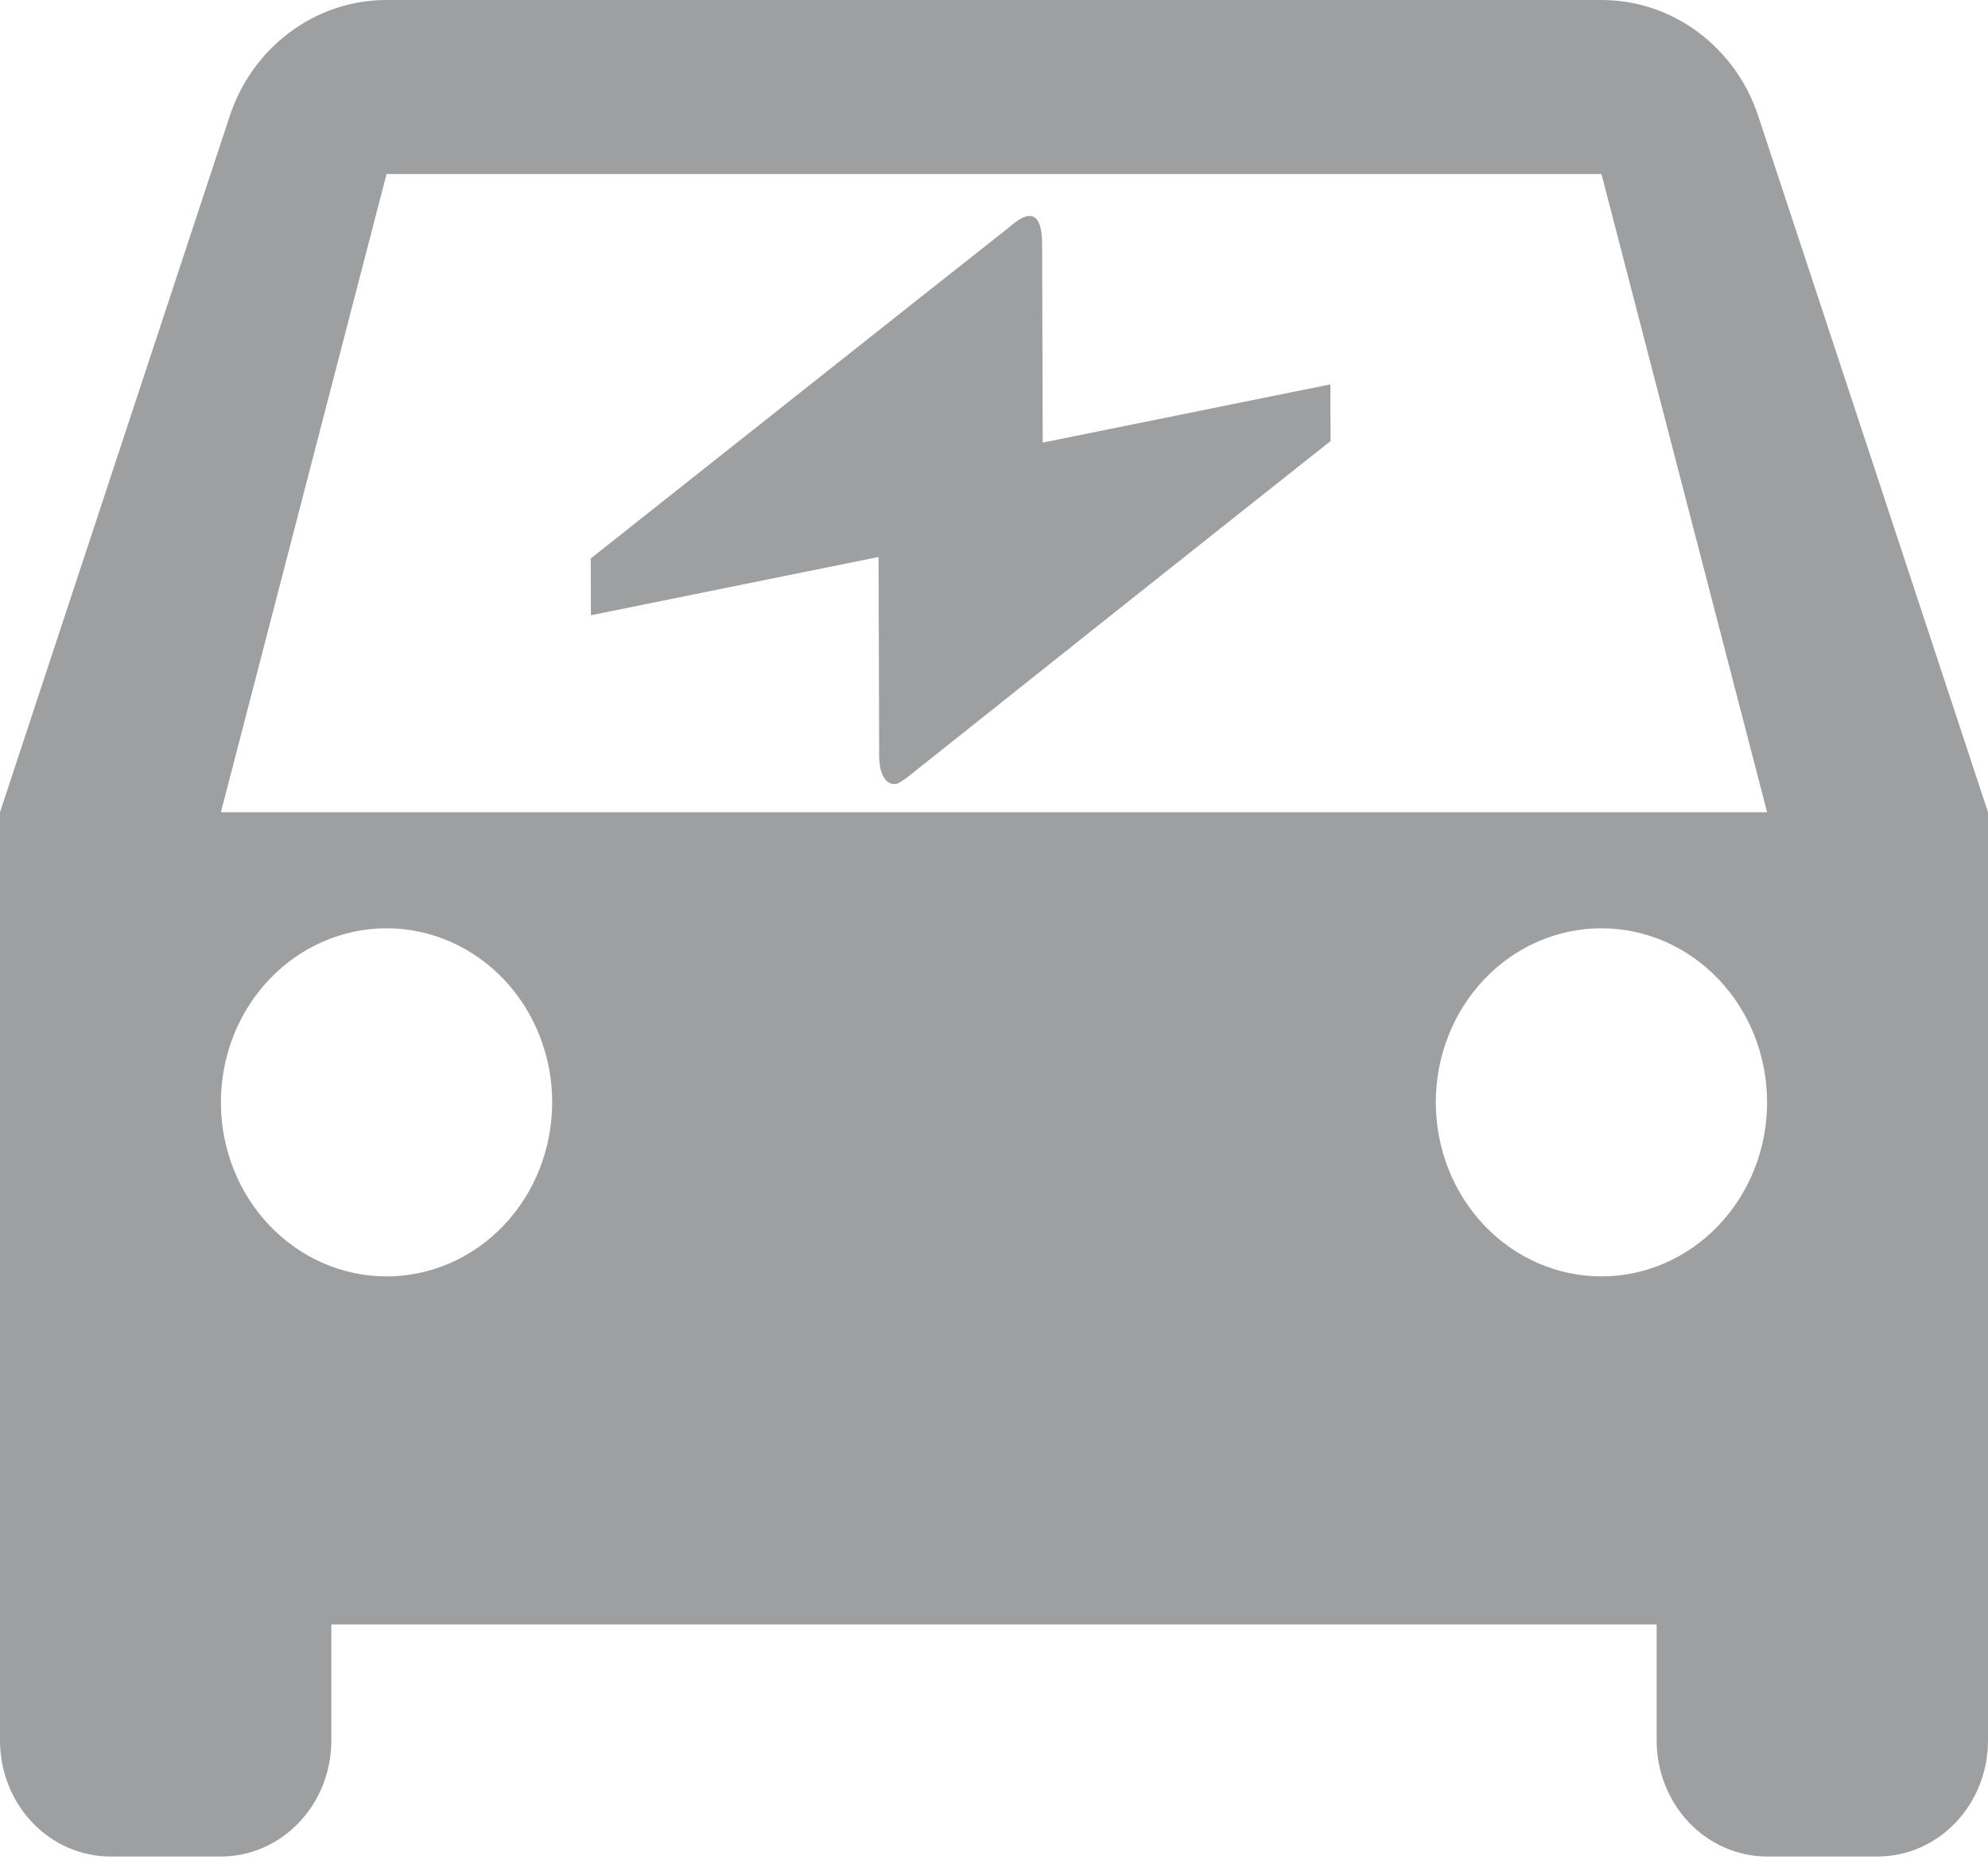 <svg width="34" height="32" viewBox="0 0 34 32" fill="none" xmlns="http://www.w3.org/2000/svg">
<path d="M22.756 7.544L22.753 6.574L17.833 7.57L17.823 4.174C17.822 3.611 17.596 3.622 17.358 3.807C17.119 3.993 17.302 3.856 17.274 3.876C15.674 5.136 13.288 7.032 10.103 9.552L10.106 10.523L15.026 9.526L15.036 12.923C15.037 13.398 15.269 13.465 15.396 13.377L15.501 13.308C20.335 9.459 22.756 7.544 22.756 7.544Z" fill="#9D9FA1"/>
<path d="M3.778 13.892L6.611 2.977H27.389L30.222 13.892M27.389 21.831C26.637 21.831 25.917 21.517 25.385 20.959C24.854 20.4 24.556 19.643 24.556 18.854C24.556 18.064 24.854 17.307 25.385 16.749C25.917 16.19 26.637 15.877 27.389 15.877C28.14 15.877 28.861 16.19 29.392 16.749C29.924 17.307 30.222 18.064 30.222 18.854C30.222 19.643 29.924 20.4 29.392 20.959C28.861 21.517 28.14 21.831 27.389 21.831ZM6.611 21.831C5.86 21.831 5.139 21.517 4.608 20.959C4.076 20.4 3.778 19.643 3.778 18.854C3.778 18.064 4.076 17.307 4.608 16.749C5.139 16.19 5.86 15.877 6.611 15.877C7.363 15.877 8.083 16.19 8.615 16.749C9.146 17.307 9.444 18.064 9.444 18.854C9.444 19.643 9.146 20.4 8.615 20.959C8.083 21.517 7.363 21.831 6.611 21.831ZM30.071 1.985C29.693 0.834 28.636 0 27.389 0H6.611C5.364 0 4.307 0.834 3.929 1.985L0 13.892V29.769C0 30.295 0.199 30.8 0.553 31.172C0.907 31.544 1.388 31.753 1.889 31.753H3.778C4.279 31.753 4.759 31.544 5.113 31.172C5.468 30.8 5.667 30.295 5.667 29.769V27.784H28.333V29.769C28.333 30.295 28.532 30.8 28.887 31.172C29.241 31.544 29.721 31.753 30.222 31.753H32.111C32.612 31.753 33.093 31.544 33.447 31.172C33.801 30.8 34 30.295 34 29.769V13.892L30.071 1.985Z" fill="#9D9FA1"/>
</svg>

